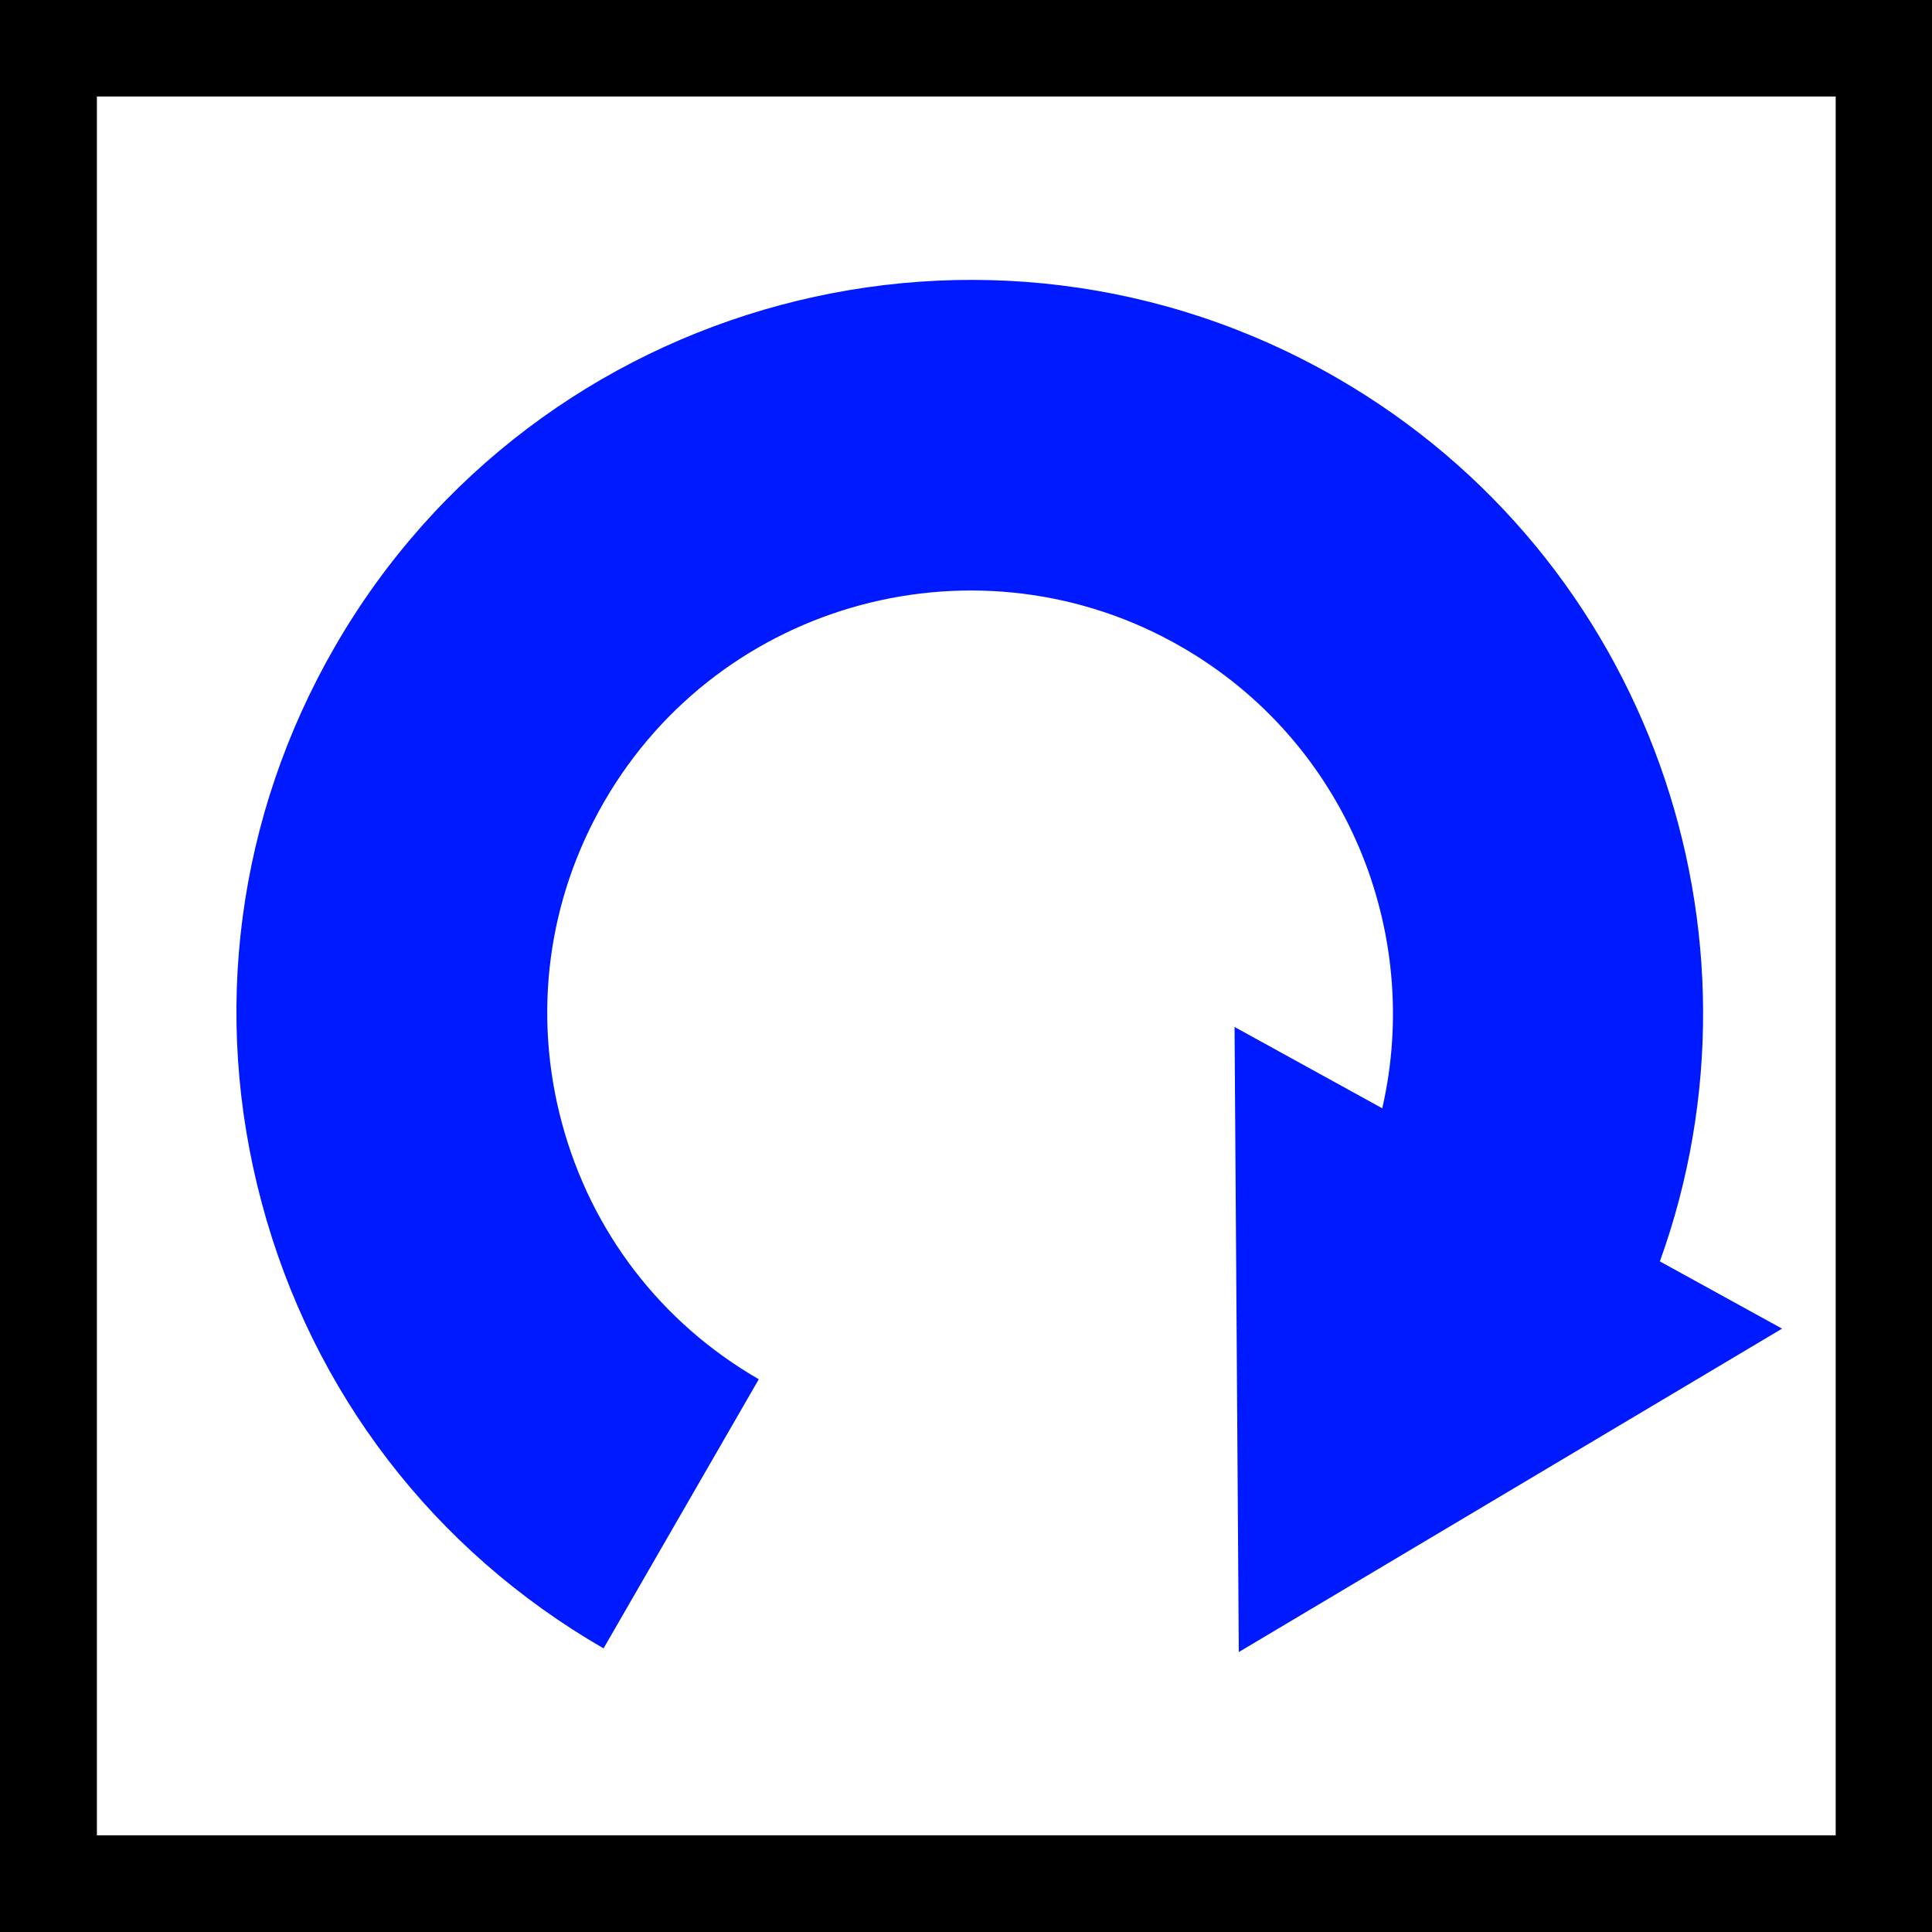 <?xml version="1.0" encoding="utf-8"?>
<!-- Generator: Adobe Illustrator 16.0.0, SVG Export Plug-In . SVG Version: 6.00 Build 0)  -->
<!DOCTYPE svg PUBLIC "-//W3C//DTD SVG 1.1//EN" "http://www.w3.org/Graphics/SVG/1.1/DTD/svg11.dtd">
<svg version="1.1" id="Layer_1" xmlns="http://www.w3.org/2000/svg" xmlns:xlink="http://www.w3.org/1999/xlink" x="0px" y="0px"
	 width="20px" height="20px" viewBox="0 0 20 20" enable-background="new 0 0 20 20" xml:space="preserve">
<rect y="0" fill-rule="evenodd" clip-rule="evenodd" width="20" height="20.001"/>
<rect x="1.003" y="0.999" fill-rule="evenodd" clip-rule="evenodd" fill="#FFFFFF" width="18" height="18"/>
<path fill-rule="evenodd" clip-rule="evenodd" fill="#001AFF" d="M17.183,13.058c1.222-3.39-0.113-7.281-3.342-9.145
	C10.215,1.82,5.562,3.066,3.468,6.692c-1.014,1.757-1.284,3.803-0.758,5.762c0.524,1.959,1.781,3.596,3.538,4.61l1.607-2.786
	c-1.012-0.584-1.736-1.527-2.039-2.656c-0.303-1.13-0.147-2.31,0.438-3.322c1.207-2.09,3.889-2.808,5.979-1.602
	c1.705,0.984,2.496,2.95,2.076,4.775l-1.529-0.842l0.044,6.471l5.624-3.348L17.183,13.058z"/>
</svg>
